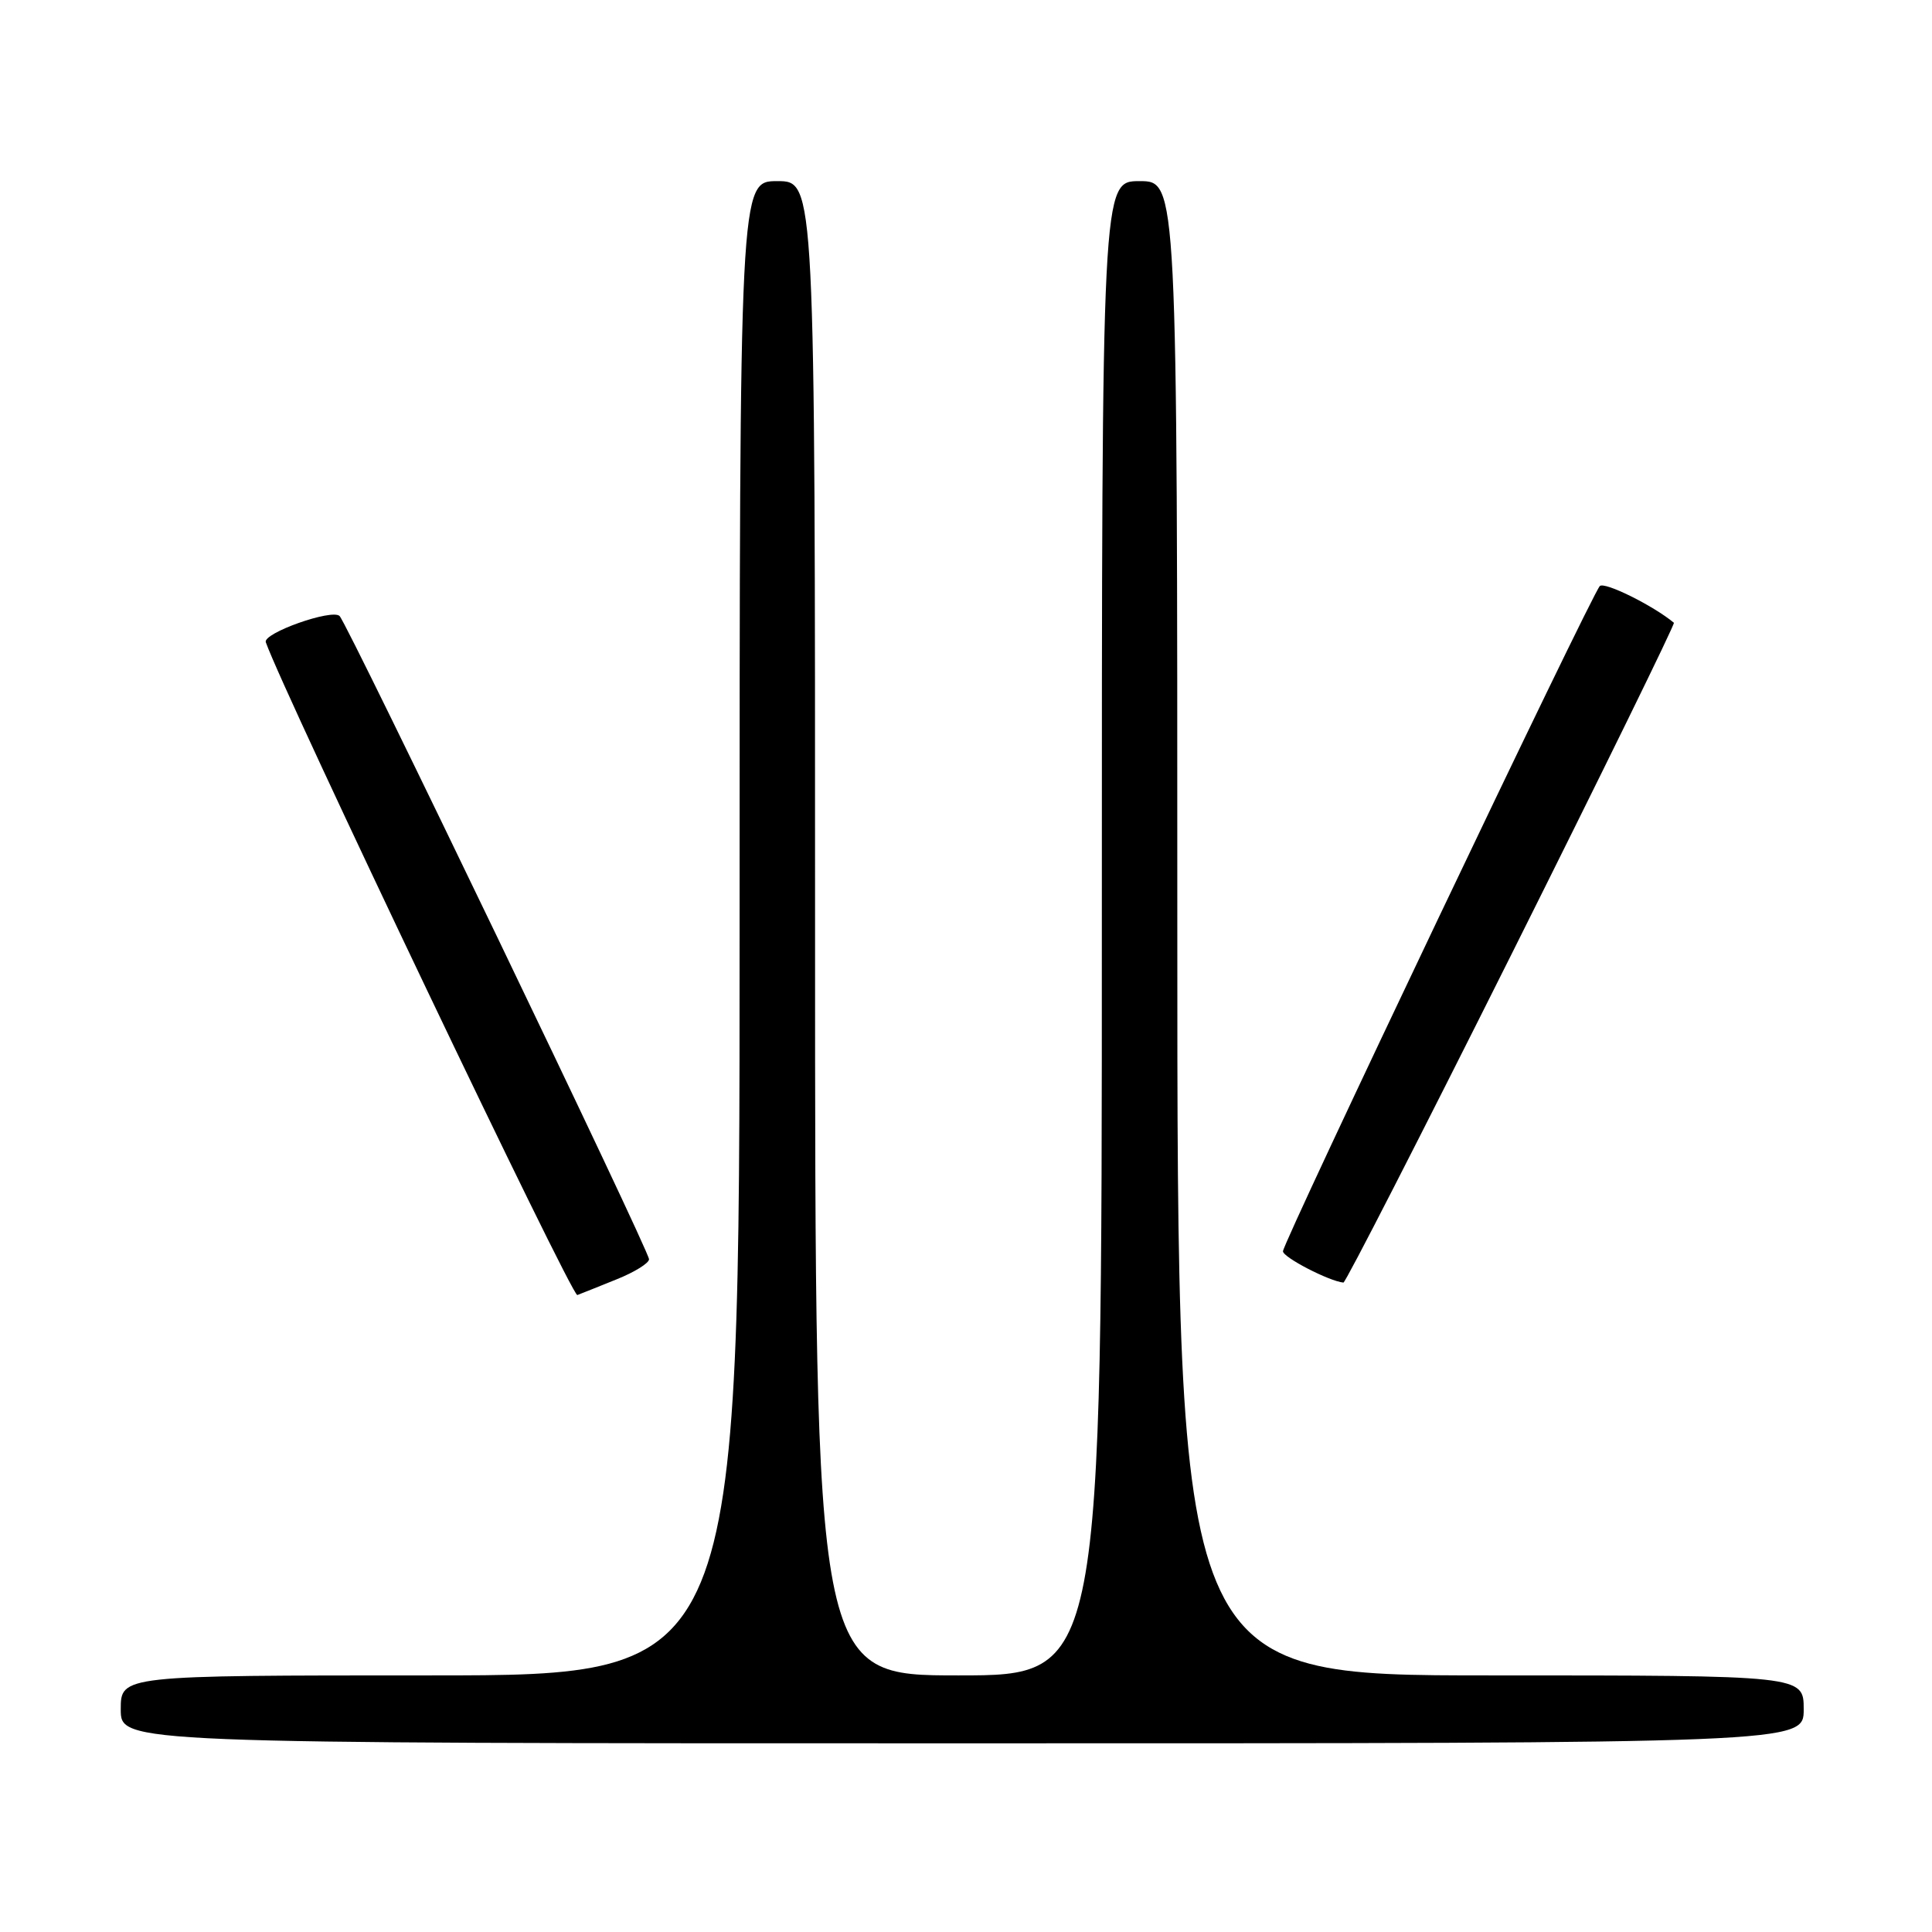 <?xml version="1.0" encoding="UTF-8" standalone="no"?>
<!DOCTYPE svg PUBLIC "-//W3C//DTD SVG 1.1//EN" "http://www.w3.org/Graphics/SVG/1.1/DTD/svg11.dtd" >
<svg xmlns="http://www.w3.org/2000/svg" xmlns:xlink="http://www.w3.org/1999/xlink" version="1.1" viewBox="0 0 256 256">
 <g >
 <path fill="currentColor"
d=" M 239.00 226.50 C 239.00 222.00 239.00 222.00 197.50 222.00 C 156.00 222.00 156.00 222.00 156.00 123.00 C 156.00 24.00 156.00 24.00 151.00 24.00 C 146.00 24.00 146.00 24.00 146.00 123.00 C 146.00 222.00 146.00 222.00 127.00 222.00 C 108.00 222.00 108.00 222.00 108.00 123.00 C 108.00 24.00 108.00 24.00 103.00 24.00 C 98.00 24.00 98.00 24.00 98.00 123.00 C 98.00 222.00 98.00 222.00 57.00 222.00 C 16.00 222.00 16.00 222.00 16.00 226.50 C 16.00 231.00 16.00 231.00 127.50 231.00 C 239.00 231.00 239.00 231.00 239.00 226.50 Z  M 81.75 169.50 C 84.09 168.56 86.00 167.37 86.00 166.86 C 86.00 165.68 46.13 82.80 45.00 81.63 C 44.03 80.63 34.79 83.90 35.22 85.10 C 37.68 92.03 75.78 171.88 76.50 171.60 C 77.05 171.39 79.41 170.45 81.75 169.50 Z  M 200.31 126.39 C 212.30 102.40 221.97 82.66 221.80 82.52 C 219.06 80.24 212.58 77.03 211.98 77.66 C 210.84 78.86 170.00 164.61 170.00 165.80 C 170.00 166.60 176.08 169.75 178.01 169.95 C 178.28 169.98 188.32 150.37 200.31 126.39 Z "/>
</g>
</svg>